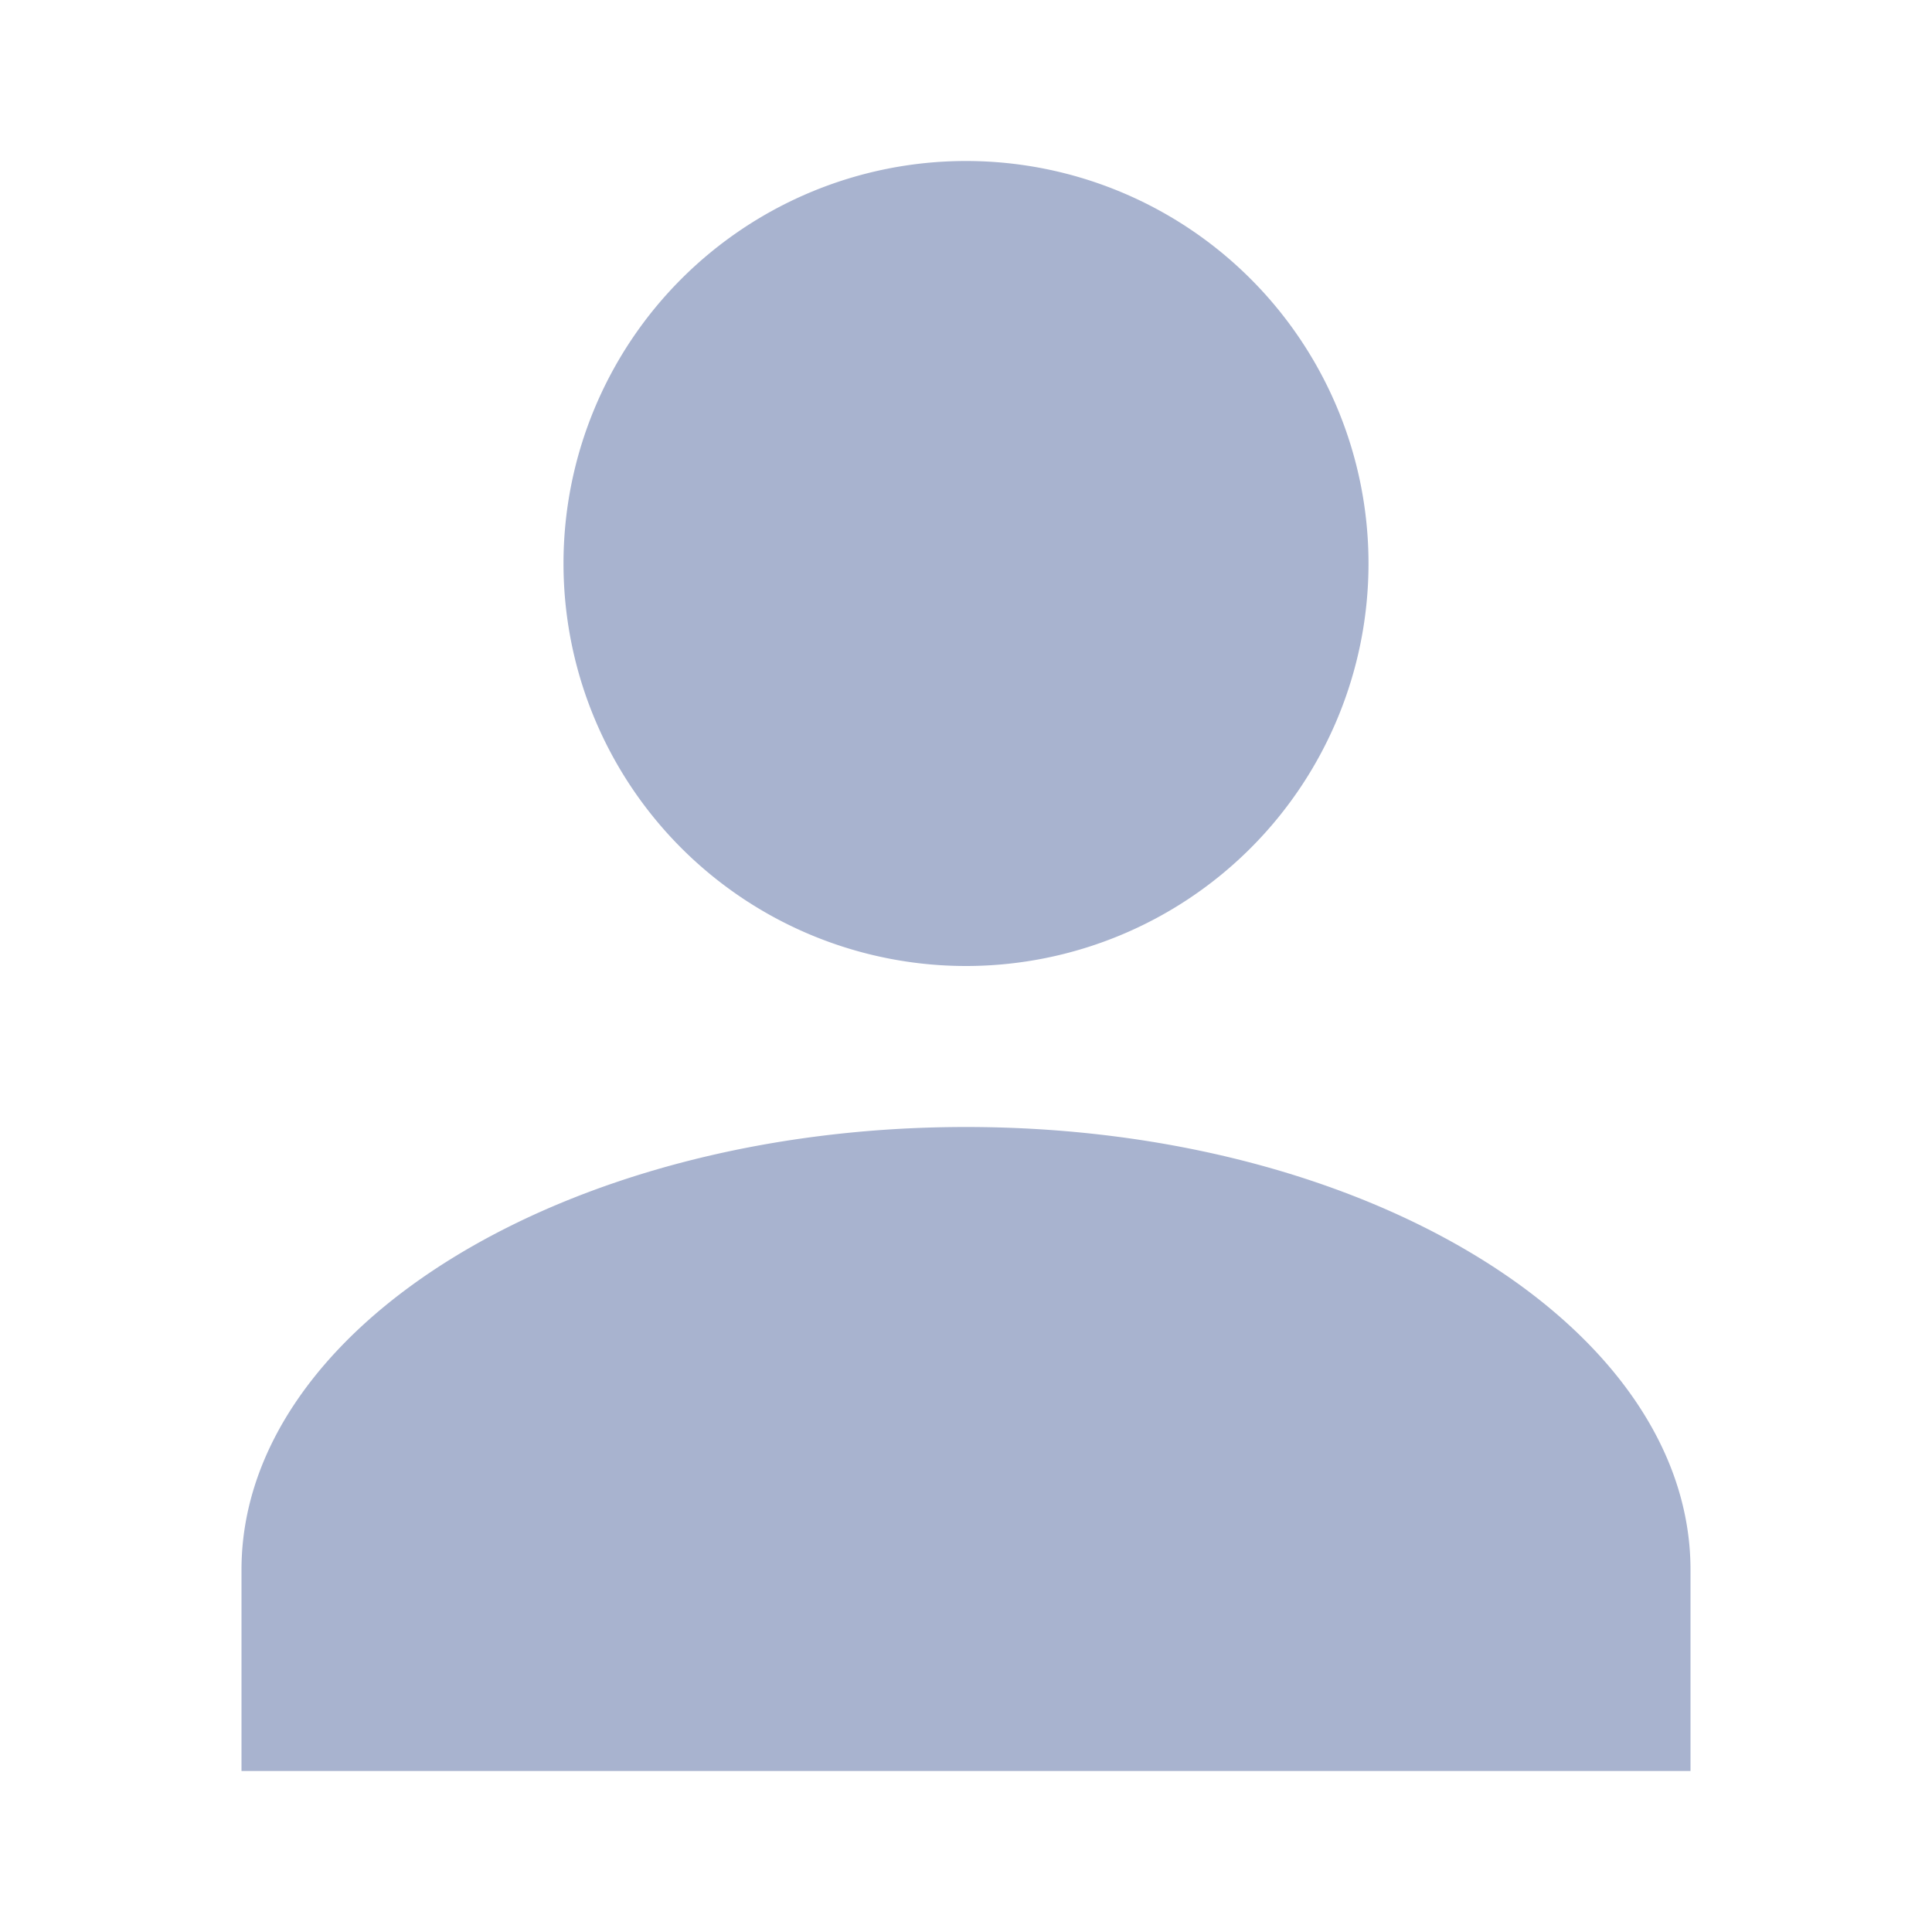 <svg width="18" height="18" viewBox="0 0 24 24" xmlns="http://www.w3.org/2000/svg" fill="#a8b3cf">
  <path d="M12 12a5 5 0 1 0-5-5 5 5 0 0 0 5 5Zm0 2c-5 0-9 2.5-9 5.5V22h18v-2.5C21 16.5 17 14 12 14Z"/>
</svg>
